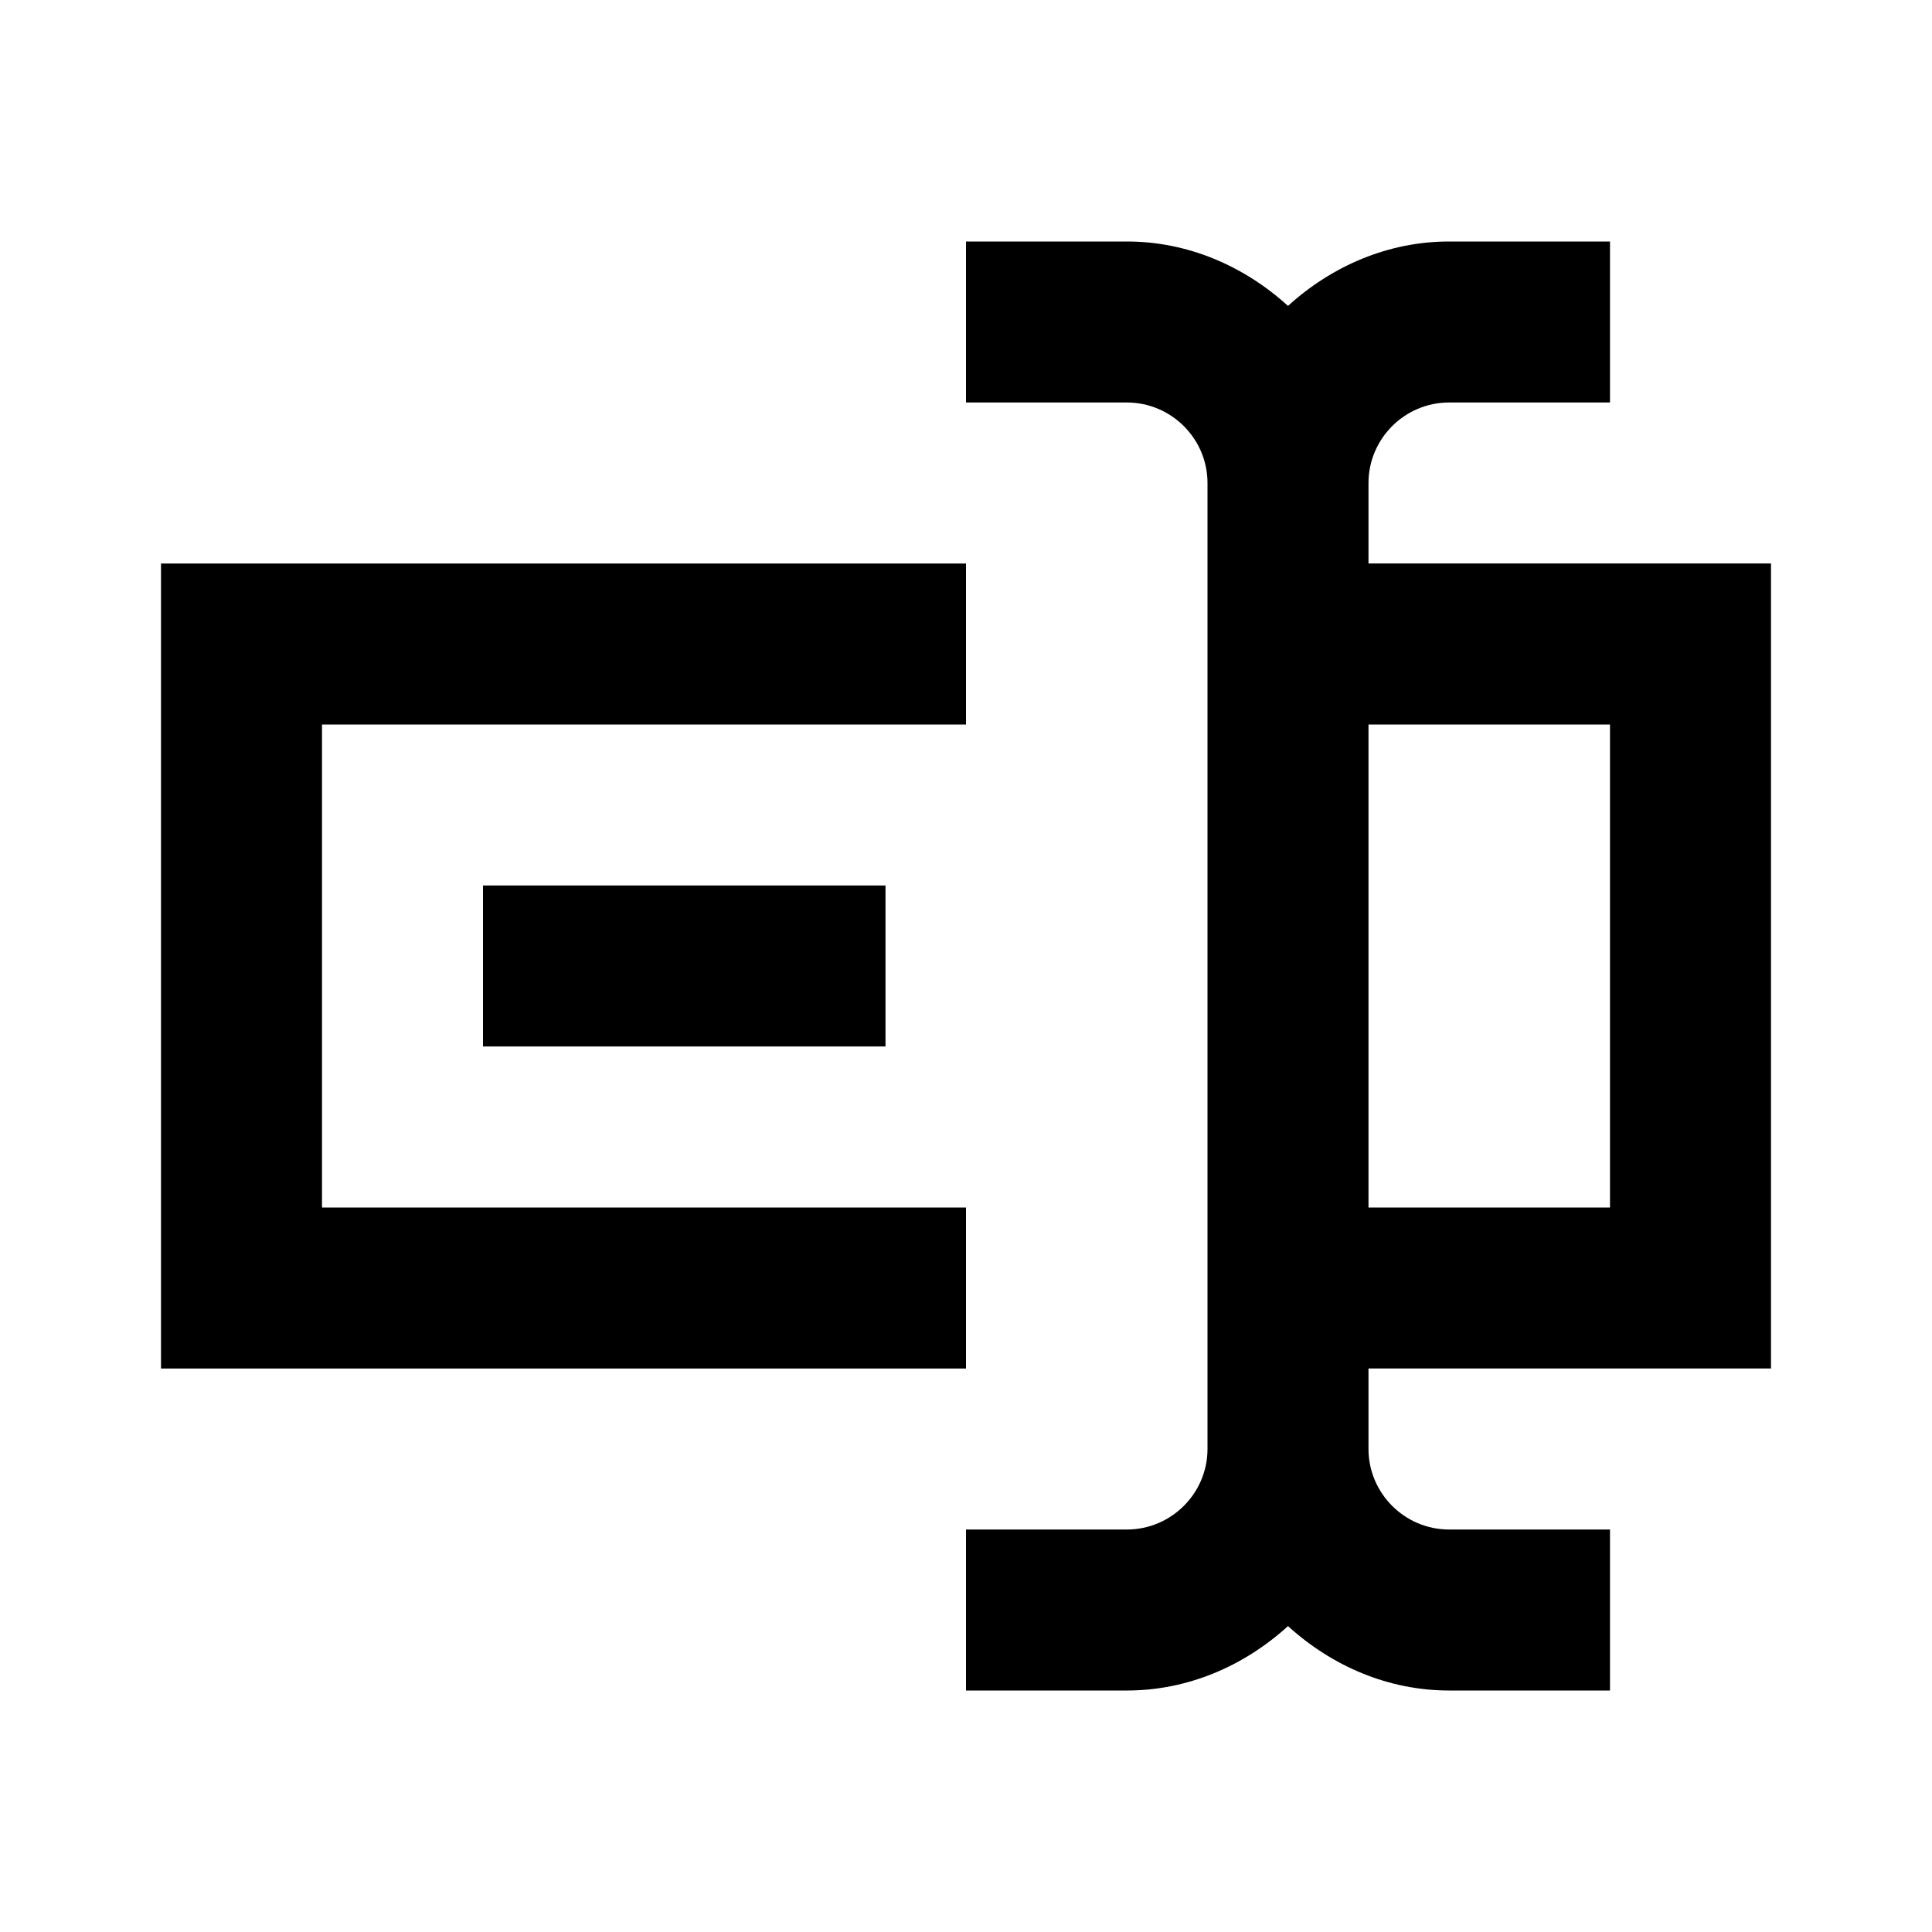 <svg xmlns="http://www.w3.org/2000/svg" viewBox="0 0 48 48"><path d="M24 6v4h4c1.1 0 2 .9 2 2v24c0 1.1-.9 2-2 2h-4v4h4c1.5 0 2.9-.6 4-1.6 1.1 1 2.5 1.6 4 1.6h4v-4h-4c-1.1 0-2-.9-2-2v-2h8 2v-2-16-2h-2-8v-2c0-1.1.9-2 2-2h4V6h-4c-1.5 0-2.9.6-4 1.6-1.1-1-2.5-1.6-4-1.6h-4zM4 14v2 16 2h2 18v-4H8V18h16v-4H6 4zm30 4h6v12h-6V18zm-22 4v4h10v-4H12z"/></svg>